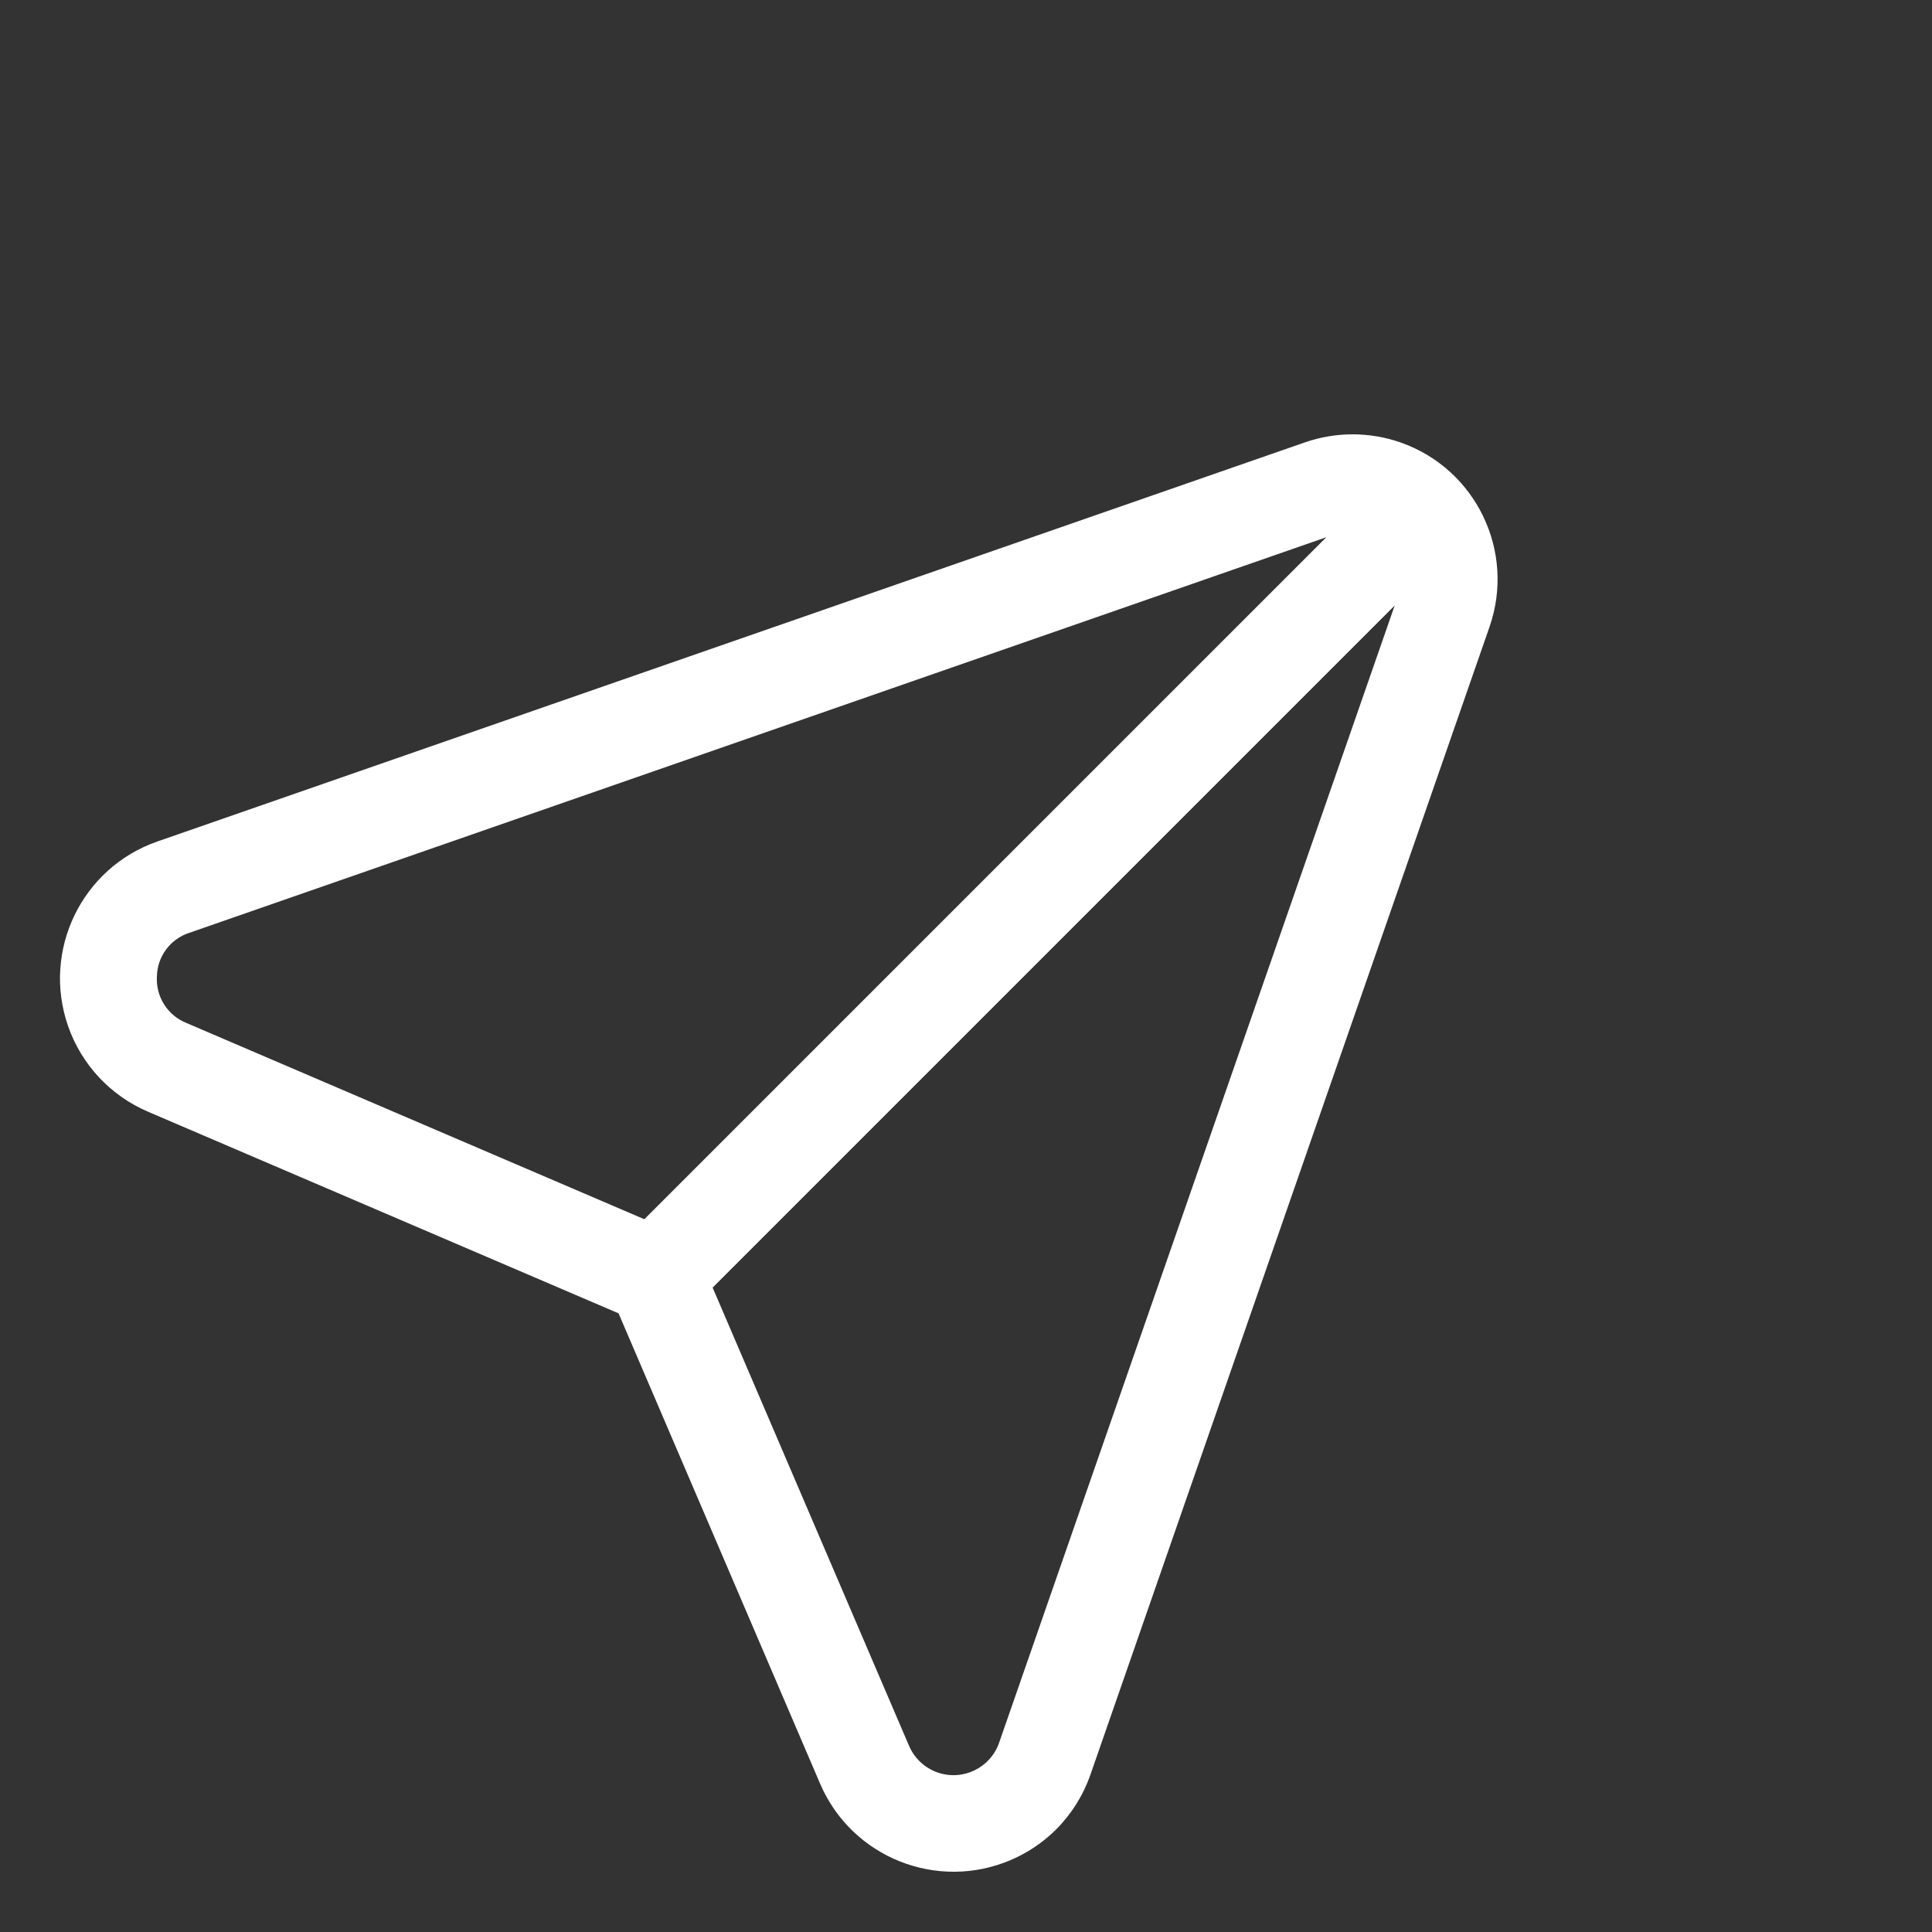 <svg width="42" height="42" viewBox="0 0 42 42" fill="none" xmlns="http://www.w3.org/2000/svg">
<rect x="0" y="0" width="42" height="42" fill="#333333" stroke="none"/>
<path d="M30.439 9.616C29.769 9.384 29.04 9.384 28.37 9.616L3.422 18.293C1.778 18.864 0.909 20.66 1.479 22.304C1.77 23.142 2.401 23.818 3.216 24.167L13.447 28.551L17.831 38.782C18.522 40.384 20.381 41.122 21.983 40.431C22.345 40.275 22.675 40.052 22.955 39.775C23.292 39.437 23.549 39.028 23.706 38.577L32.381 13.627C32.952 11.983 32.083 10.187 30.439 9.616ZM21.72 37.885C21.53 38.433 20.931 38.723 20.383 38.532C20.104 38.435 19.879 38.225 19.762 37.953L15.492 27.991L30.319 13.164L21.72 37.885ZM14.007 26.505L4.044 22.235C3.642 22.07 3.388 21.669 3.411 21.235C3.416 20.798 3.699 20.414 4.115 20.279L28.833 11.679L14.007 26.505Z" fill="white"/>
</svg>
